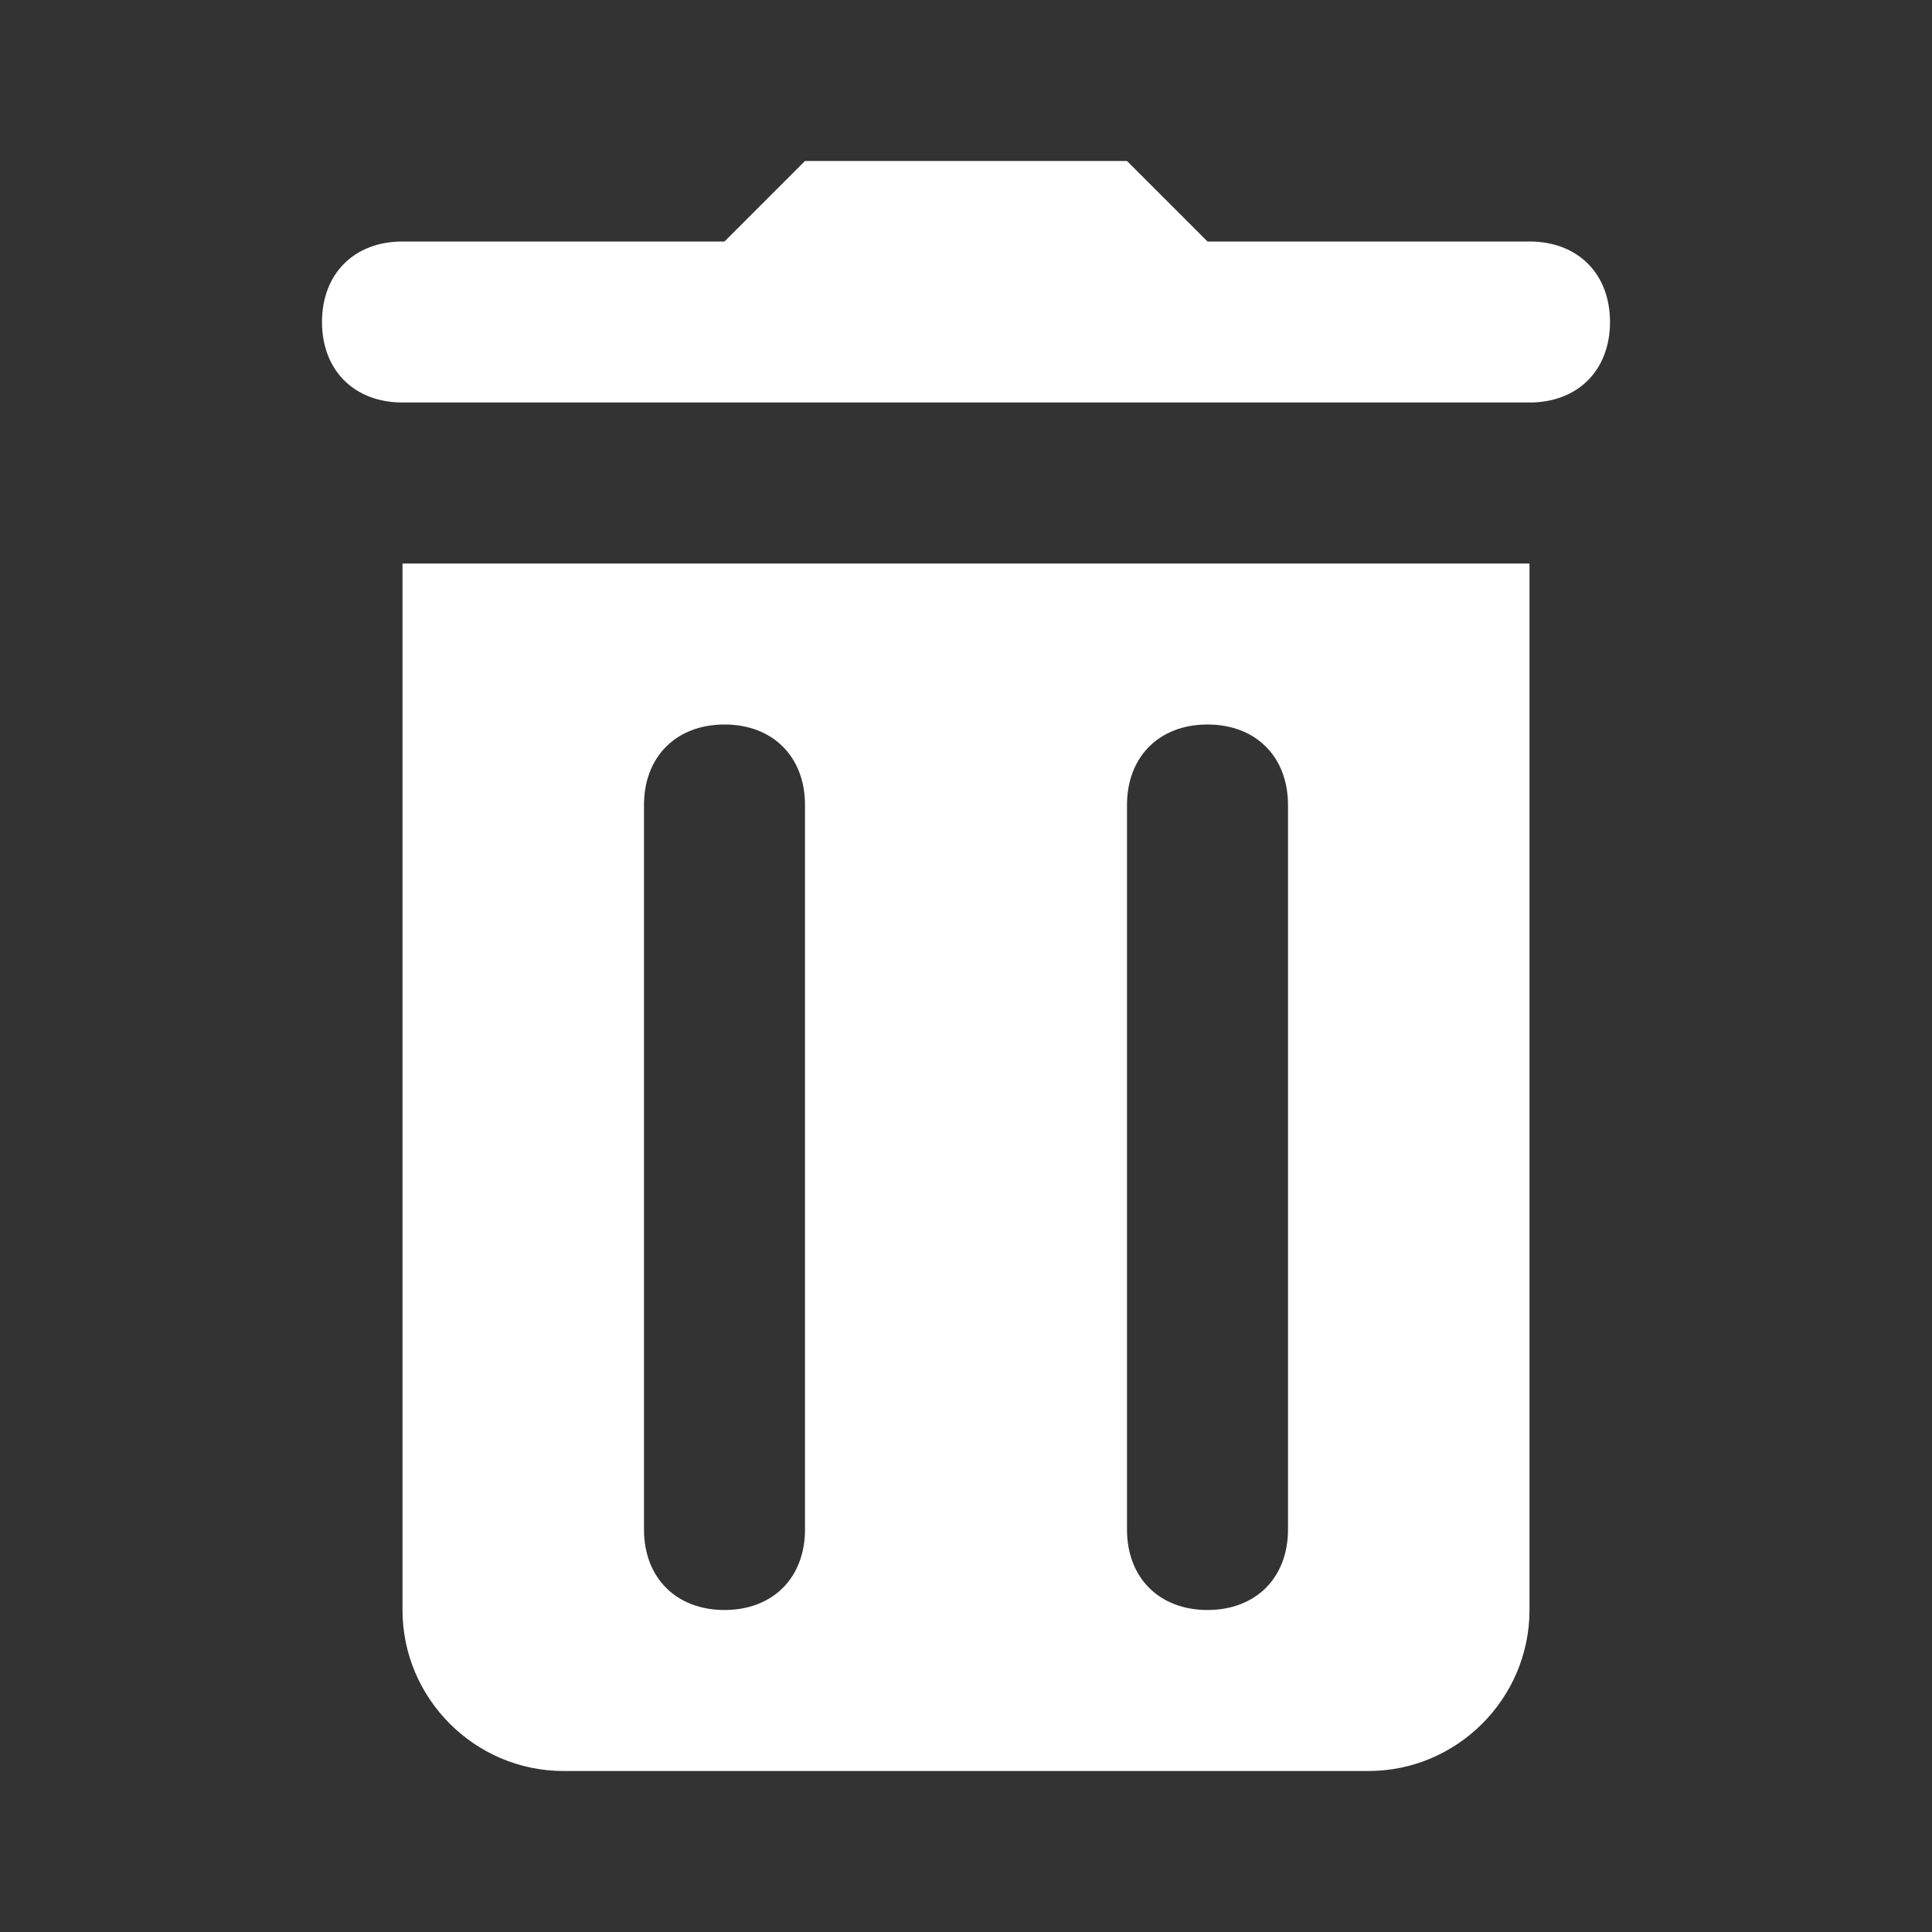 <svg
  xmlns="http://www.w3.org/2000/svg"
  viewBox="0 0 24 24"
  width="24px"
  height="24px"
  fill="white"
>
  <rect x="0" y="0" width="24" height="24" fill="#333333" stroke="none"/>
  <path
    d="M 10 2 L 9 3 L 5 3 C 4.4 3 4 3.4 4 4 C 4 4.6 4.4 5 5 5 L 7 5 L 17 5 L 19 5 C 19.6 5 20 4.6 20 4 C 20 3.4 19.6 3 19 3 L 15 3 L 14 2 L 10 2 z M 5 7 L 5 20 C 5 21.1 5.9 22 7 22 L 17 22 C 18.1 22 19 21.1 19 20 L 19 7 L 5 7 z M 9 9 C 9.6 9 10 9.4 10 10 L 10 19 C 10 19.6 9.6 20 9 20 C 8.4 20 8 19.6 8 19 L 8 10 C 8 9.4 8.4 9 9 9 z M 15 9 C 15.6 9 16 9.4 16 10 L 16 19 C 16 19.6 15.6 20 15 20 C 14.4 20 14 19.6 14 19 L 14 10 C 14 9.4 14.4 9 15 9 z"
  />
</svg>
